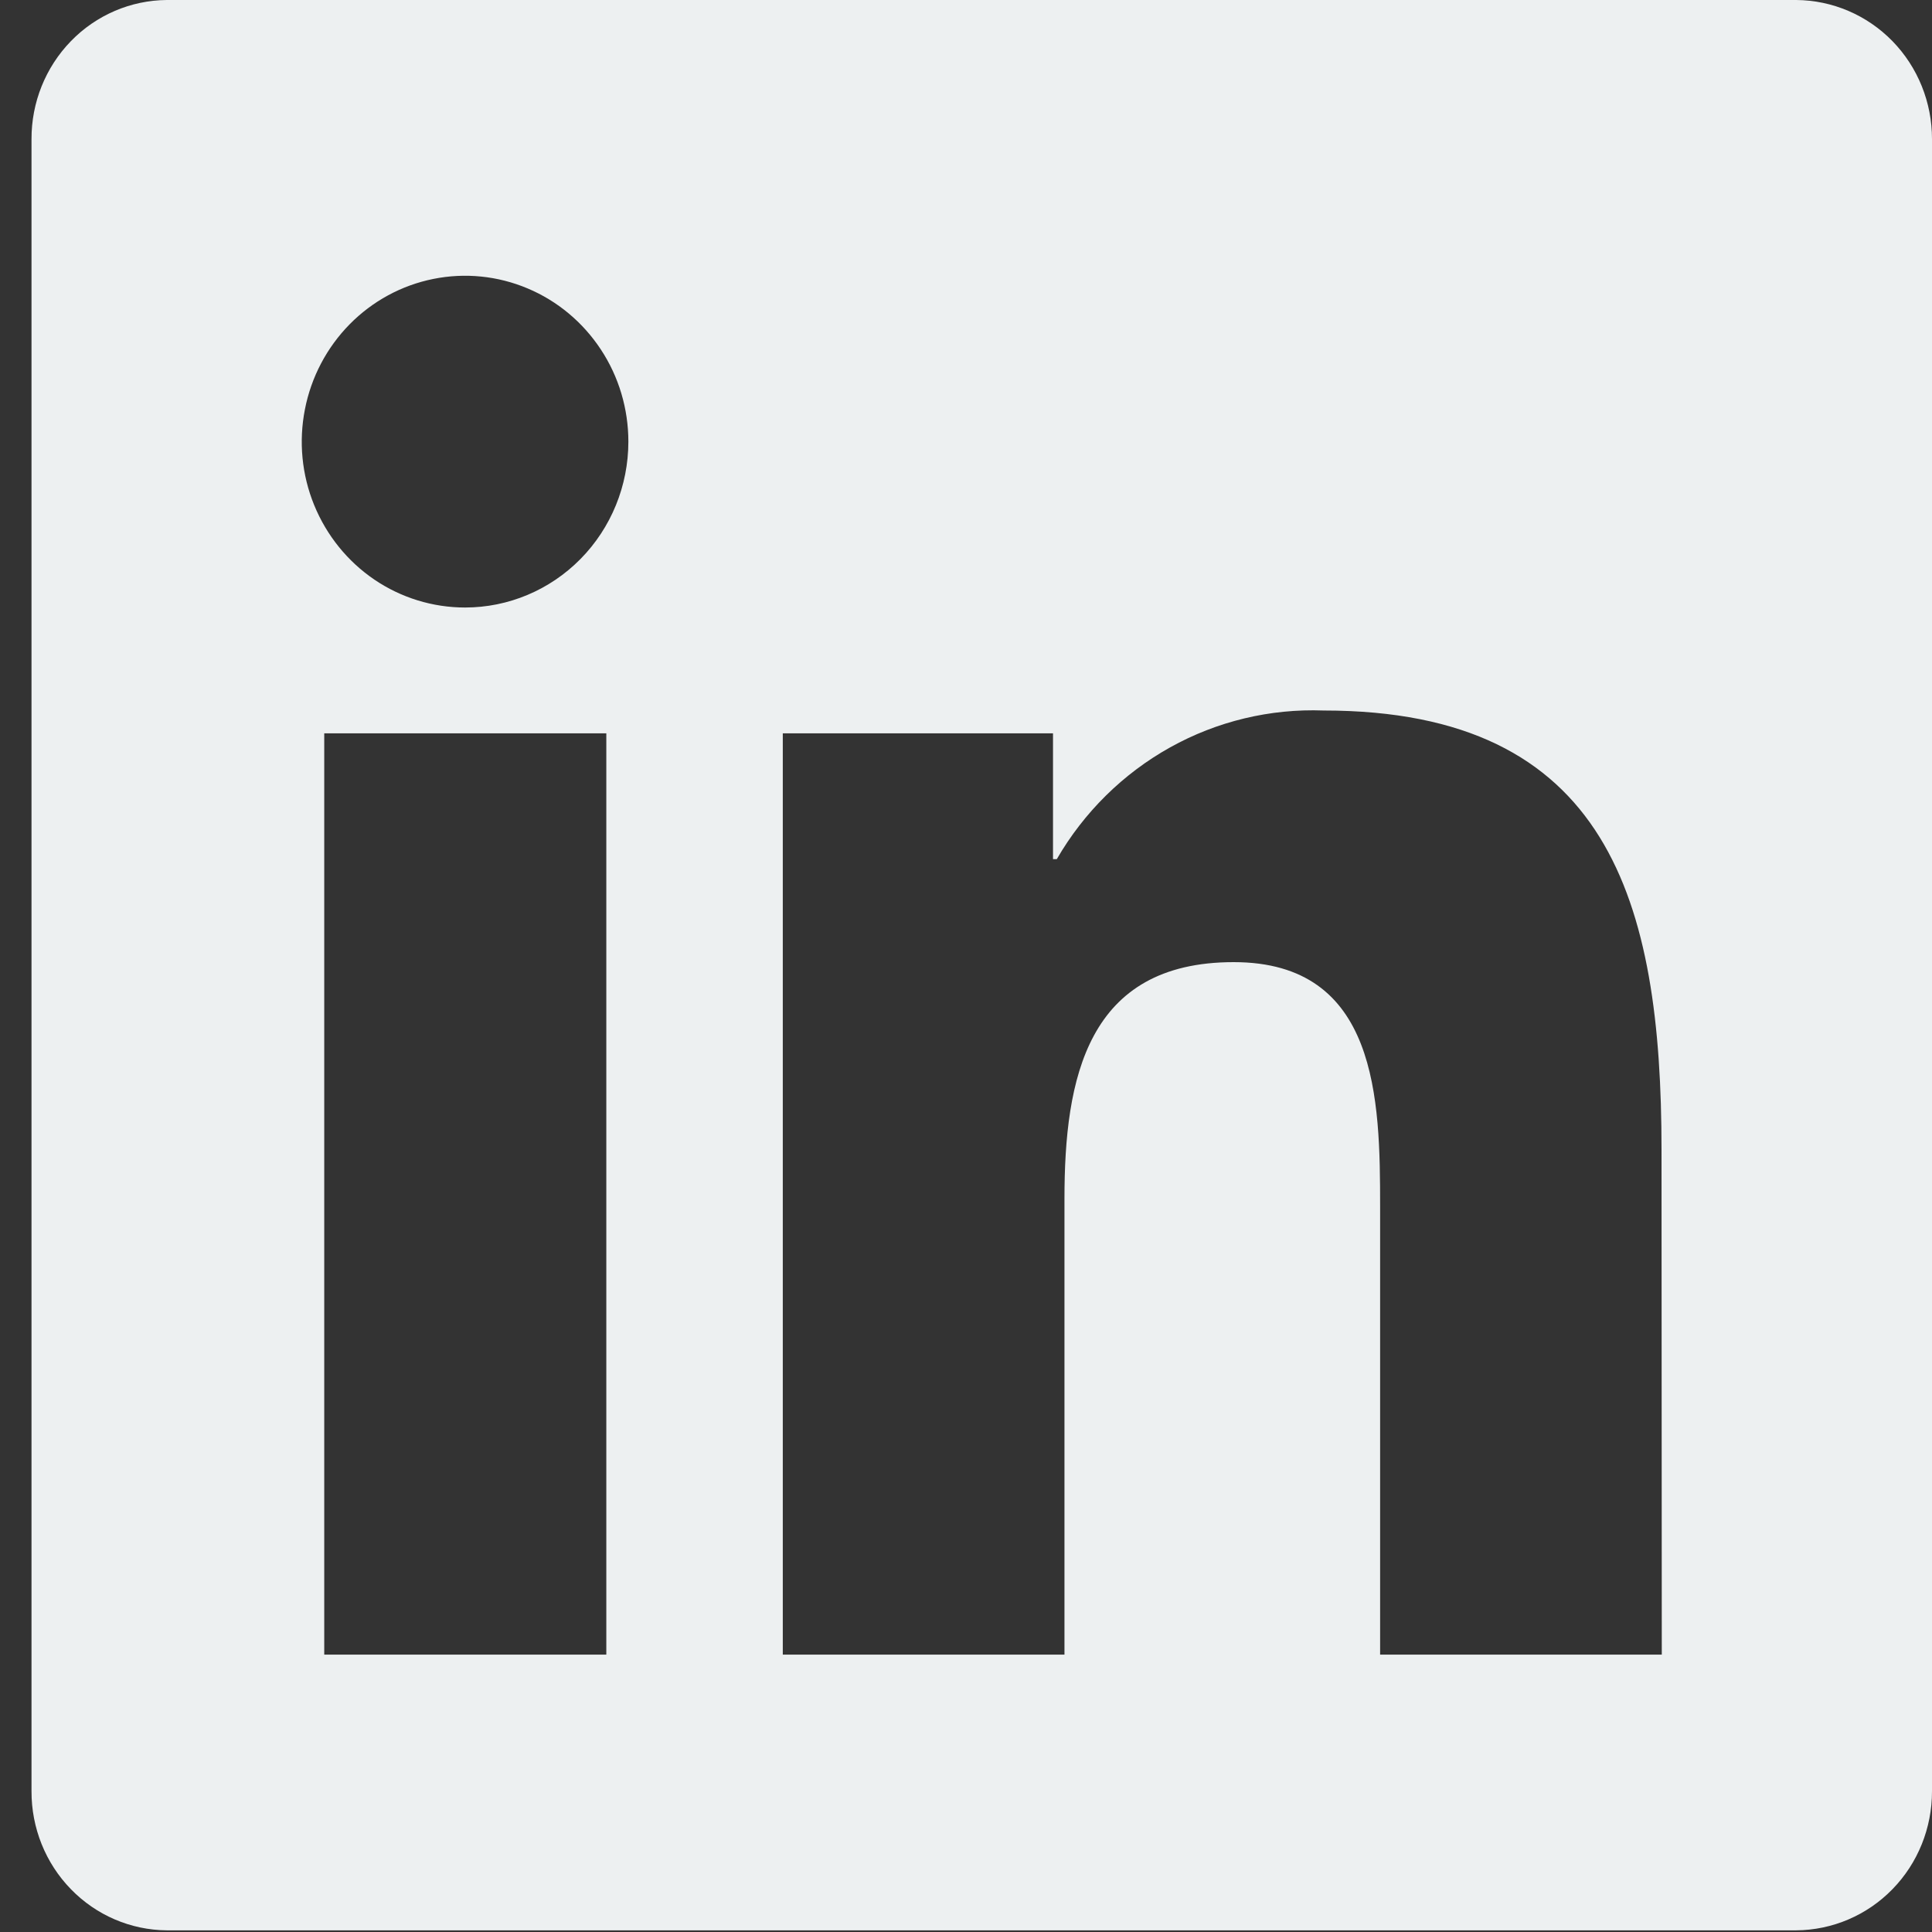 <svg width="29" height="29" viewBox="0 0 29 29" fill="none" xmlns="http://www.w3.org/2000/svg">
<rect x="0" y="0" width="29" height="29" fill="#333333" stroke="none"/>
<path d="M26.962 0H2.504C1.963 0.004 1.444 0.226 1.064 0.618C0.683 1.01 0.471 1.539 0.473 2.089V26.886C0.471 27.437 0.683 27.966 1.064 28.357C1.444 28.749 1.963 28.971 2.504 28.975H26.962C27.505 28.971 28.024 28.75 28.406 28.358C28.788 27.967 29.001 27.438 29 26.886V2.089C29.001 1.538 28.788 1.009 28.406 0.617C28.024 0.226 27.505 0.004 26.962 0ZM9.095 24.836H4.867V11.008H9.101V24.836H9.095ZM6.981 9.119C6.496 9.119 6.022 8.973 5.619 8.7C5.216 8.426 4.902 8.037 4.716 7.582C4.53 7.127 4.482 6.627 4.577 6.144C4.671 5.661 4.905 5.217 5.247 4.869C5.59 4.52 6.027 4.283 6.503 4.187C6.978 4.091 7.471 4.14 7.919 4.329C8.367 4.517 8.75 4.837 9.019 5.246C9.289 5.655 9.432 6.137 9.432 6.629C9.432 7.29 9.174 7.923 8.714 8.39C8.254 8.857 7.631 9.119 6.981 9.119ZM24.944 24.836H20.716V18.109C20.716 16.505 20.684 14.442 18.518 14.442C16.315 14.442 15.978 16.189 15.978 17.992V24.836H11.75V11.008H15.806V12.896H15.863C16.27 12.192 16.858 11.612 17.563 11.219C18.268 10.826 19.065 10.635 19.869 10.665C24.148 10.665 24.94 13.53 24.94 17.256L24.944 24.836Z" fill="#EDF0F1"/>
</svg>
